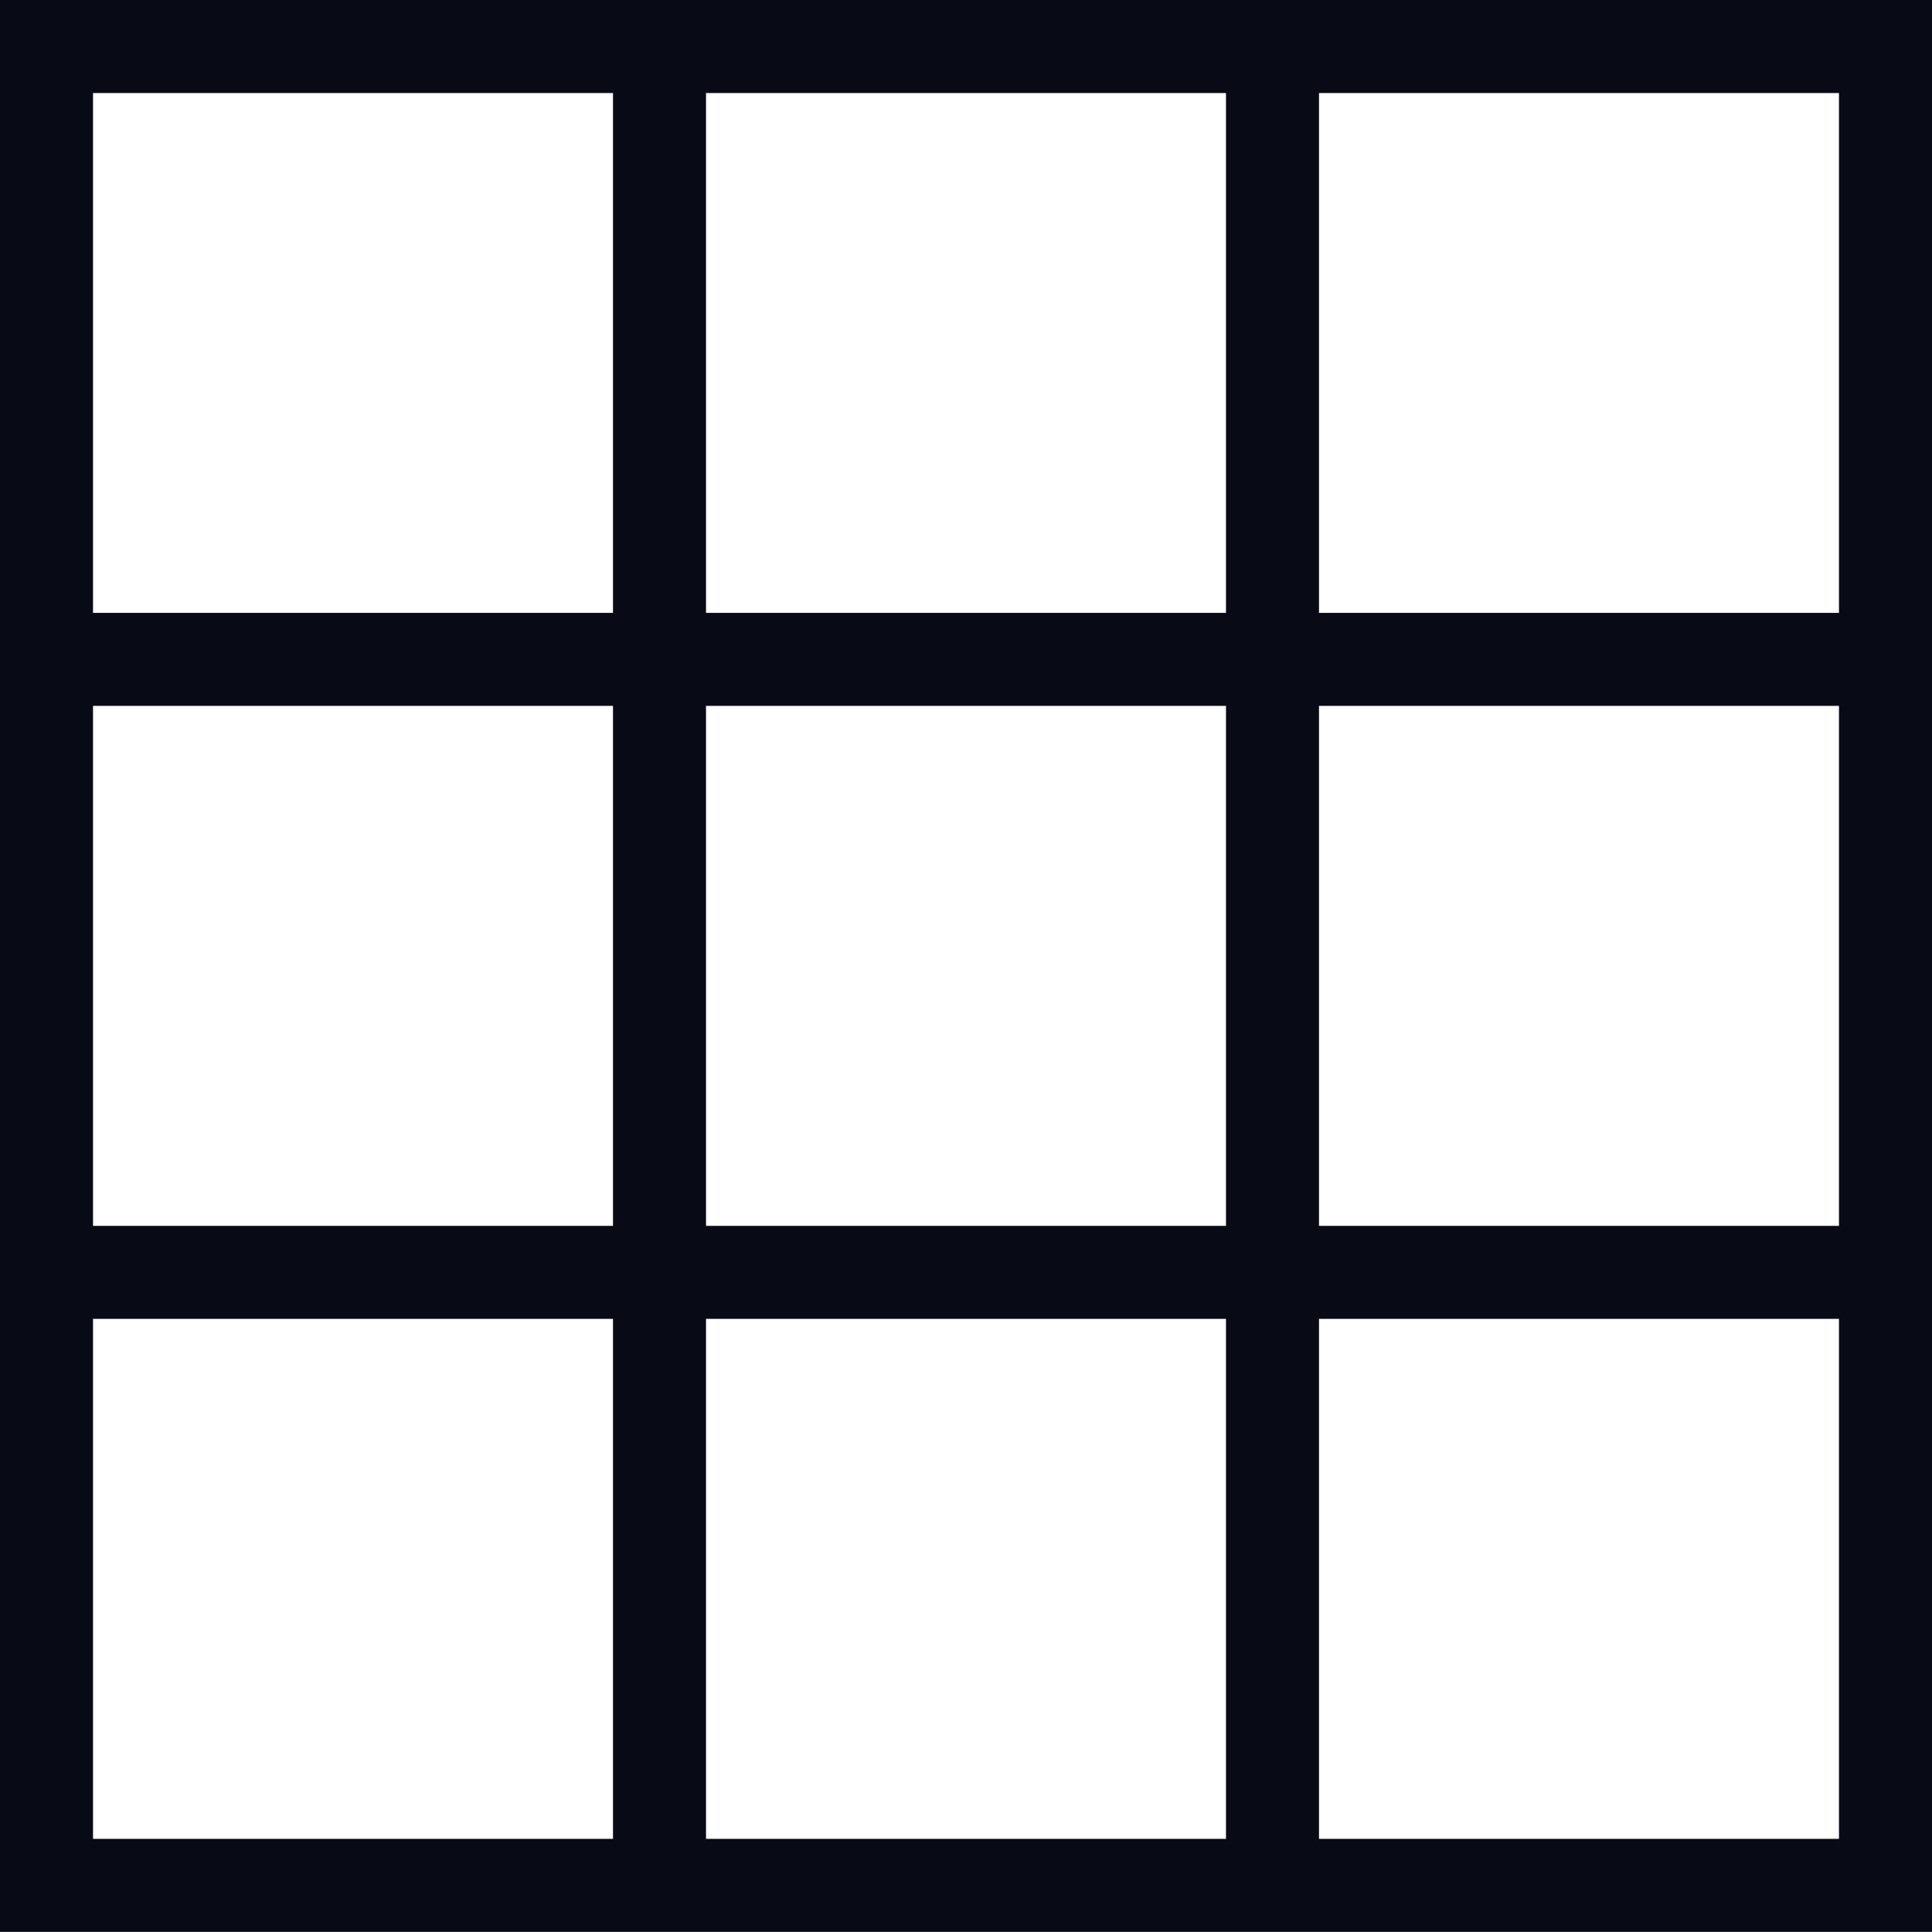 <?xml version="1.0" encoding="UTF-8"?>
<svg id="Layer_2" data-name="Layer 2" xmlns="http://www.w3.org/2000/svg" viewBox="0 0 160.55 160.54">
  <defs>
    <style>
      .cls-1 {
        fill: #080a16;
      }
    </style>
  </defs>
  <g id="Calque_1" data-name="Calque 1">
    <path class="cls-1" d="M0,0v160.54h160.55V0H0ZM152.82,50.93h-43.21V7.73h43.21v43.2ZM58.67,101.87v-43.21h43.21v43.21h-43.21ZM101.88,109.6v43.21h-43.21v-43.21h43.21ZM50.94,101.87H7.73v-43.21h43.21v43.21ZM58.67,50.93V7.73h43.21v43.2h-43.21ZM109.61,58.66h43.21v43.21h-43.21v-43.21ZM50.94,7.73v43.2H7.73V7.73h43.21ZM7.73,109.6h43.21v43.21H7.73v-43.21ZM109.61,152.81v-43.21h43.21v43.21h-43.21Z"/>
  </g>
</svg>